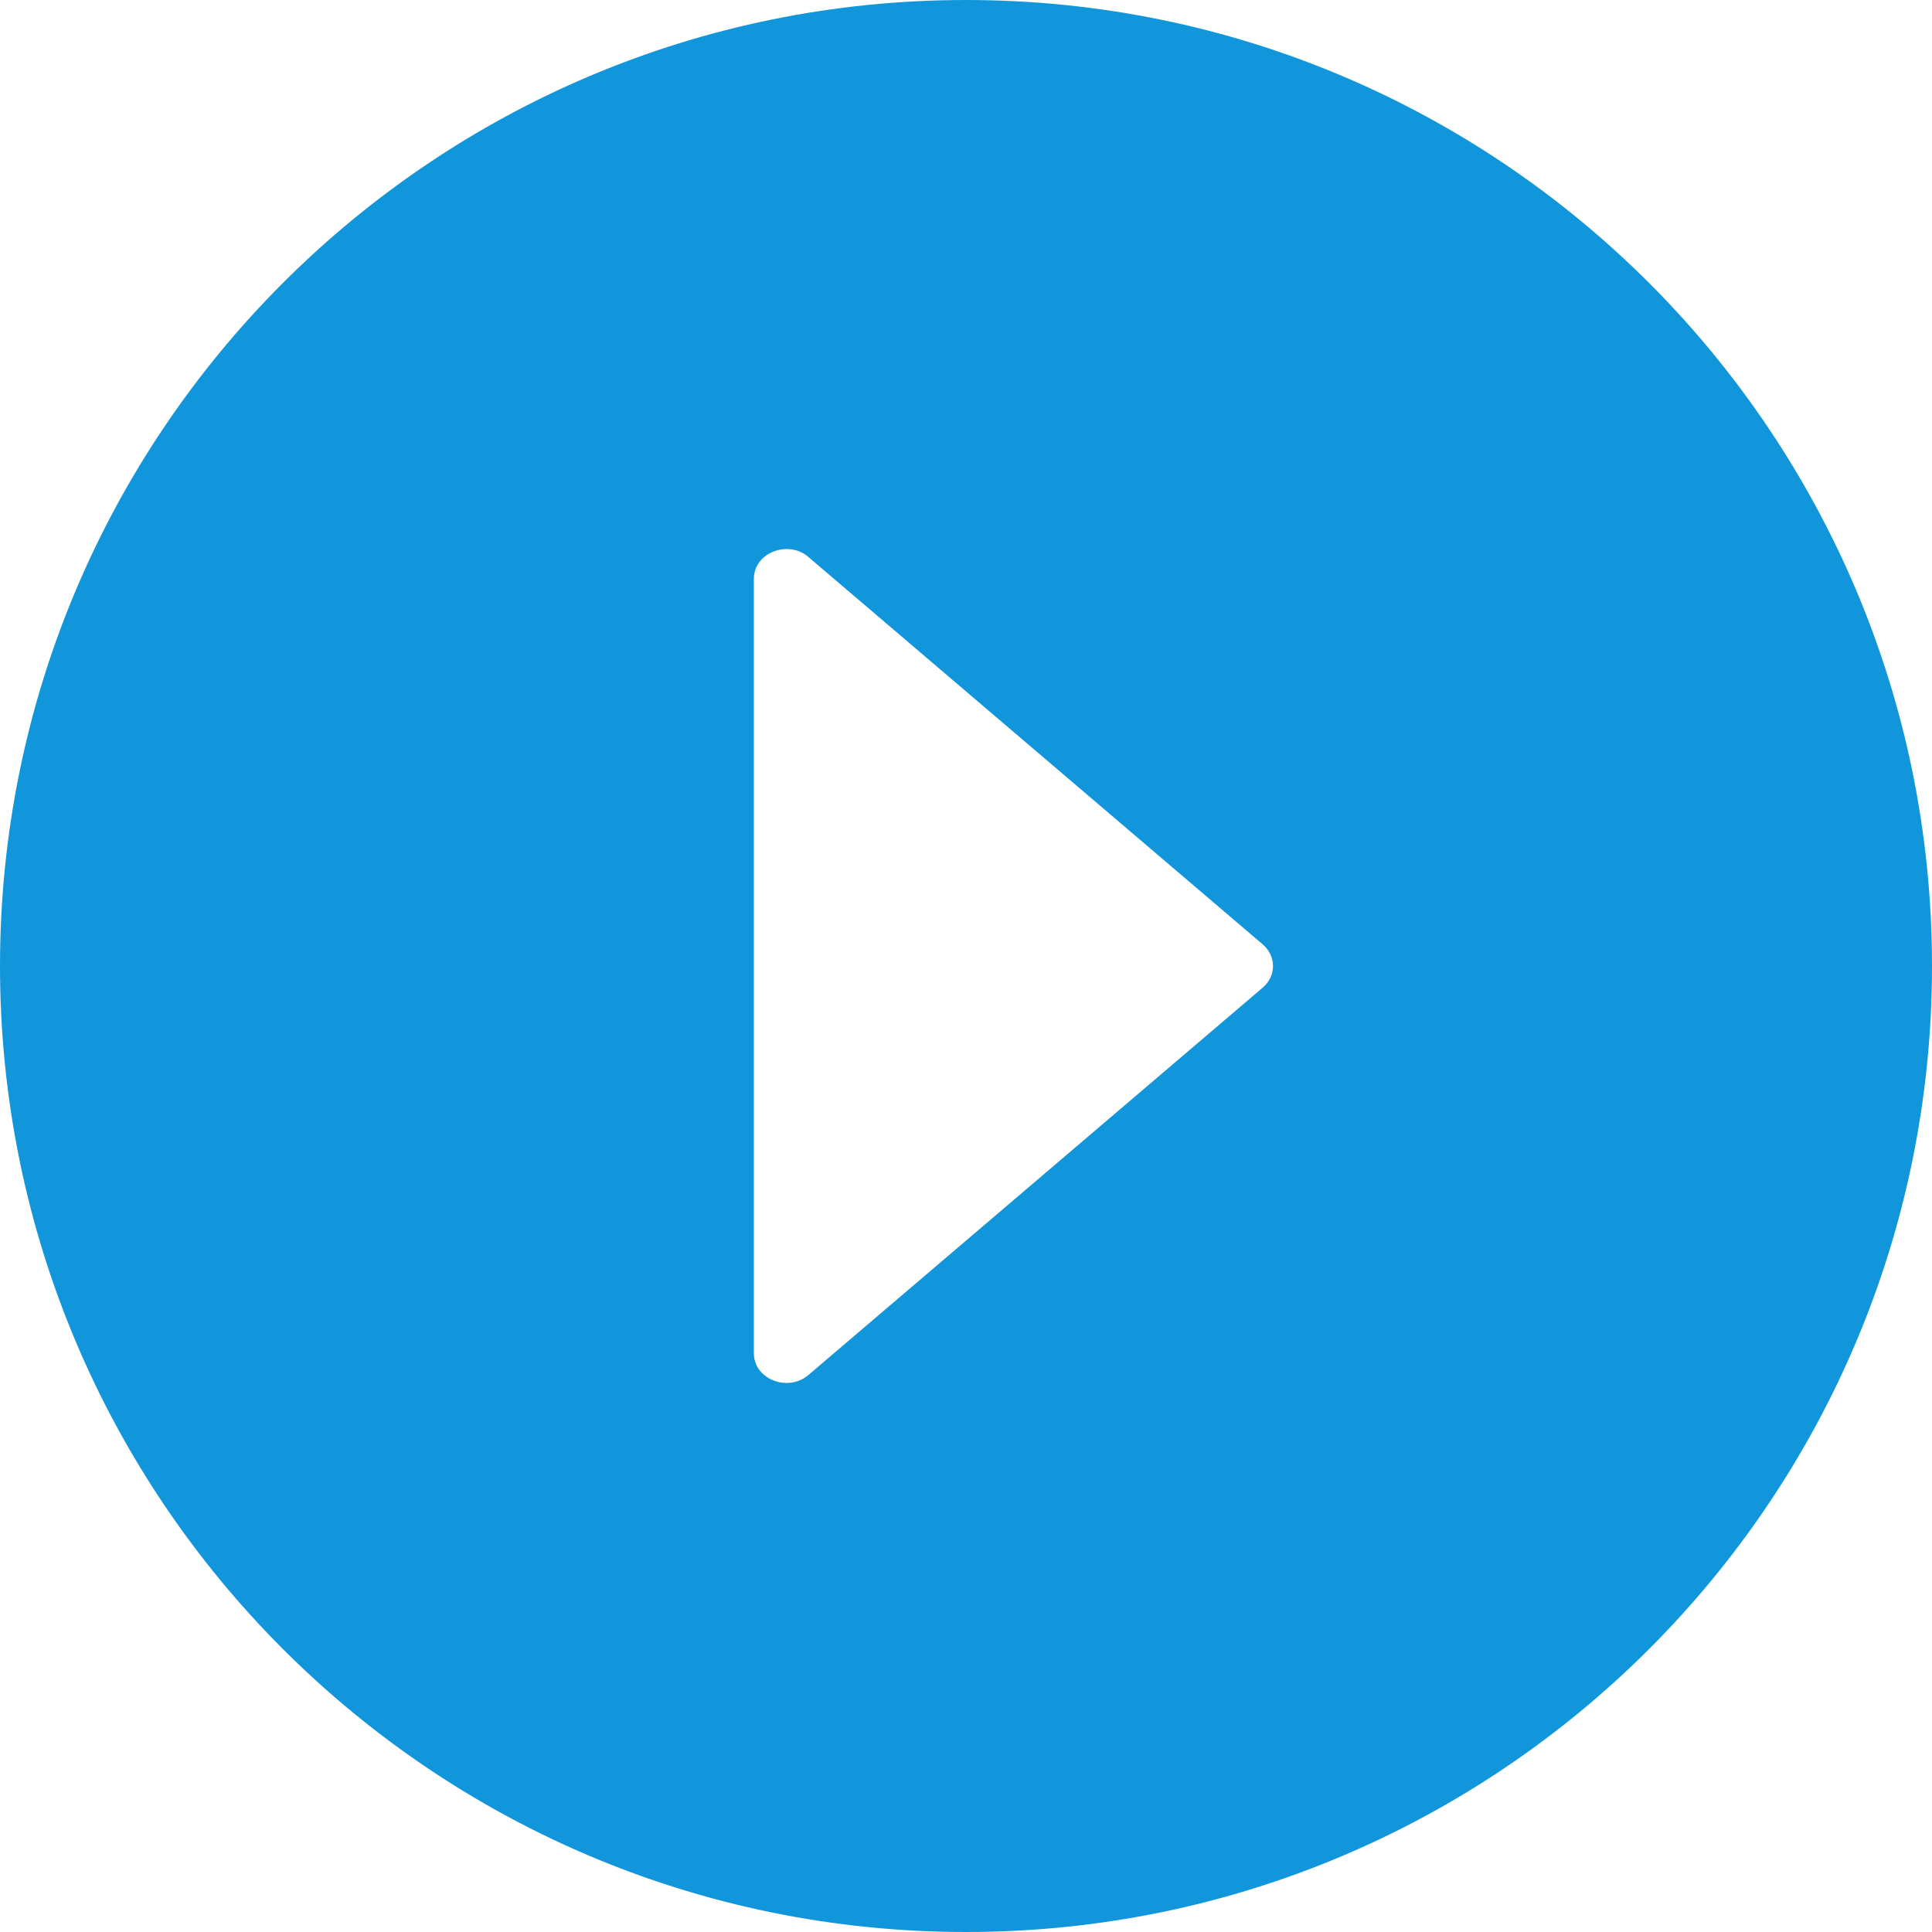 <?xml version="1.0" standalone="no"?><!DOCTYPE svg PUBLIC "-//W3C//DTD SVG 1.1//EN" "http://www.w3.org/Graphics/SVG/1.1/DTD/svg11.dtd"><svg class="icon" width="200px" height="200.00px" viewBox="0 0 1024 1024" version="1.1" xmlns="http://www.w3.org/2000/svg"><path fill="#1296db" d="M0 512C0 229.23 229.23 0 512 0s512 229.23 512 512-229.23 512-512 512S0 794.77 0 512z m669.442 11.317c7.033-6.218 7.033-16.416 0-22.634L428.767 295.477c-3.475-3.15-7.695-4.477-11.832-4.477-8.935 0-17.374 6.301-17.374 15.753v410.494c0 9.452 8.44 15.753 17.374 15.753 4.137 0 8.357-1.41 11.832-4.477l240.675-205.206z" /></svg>